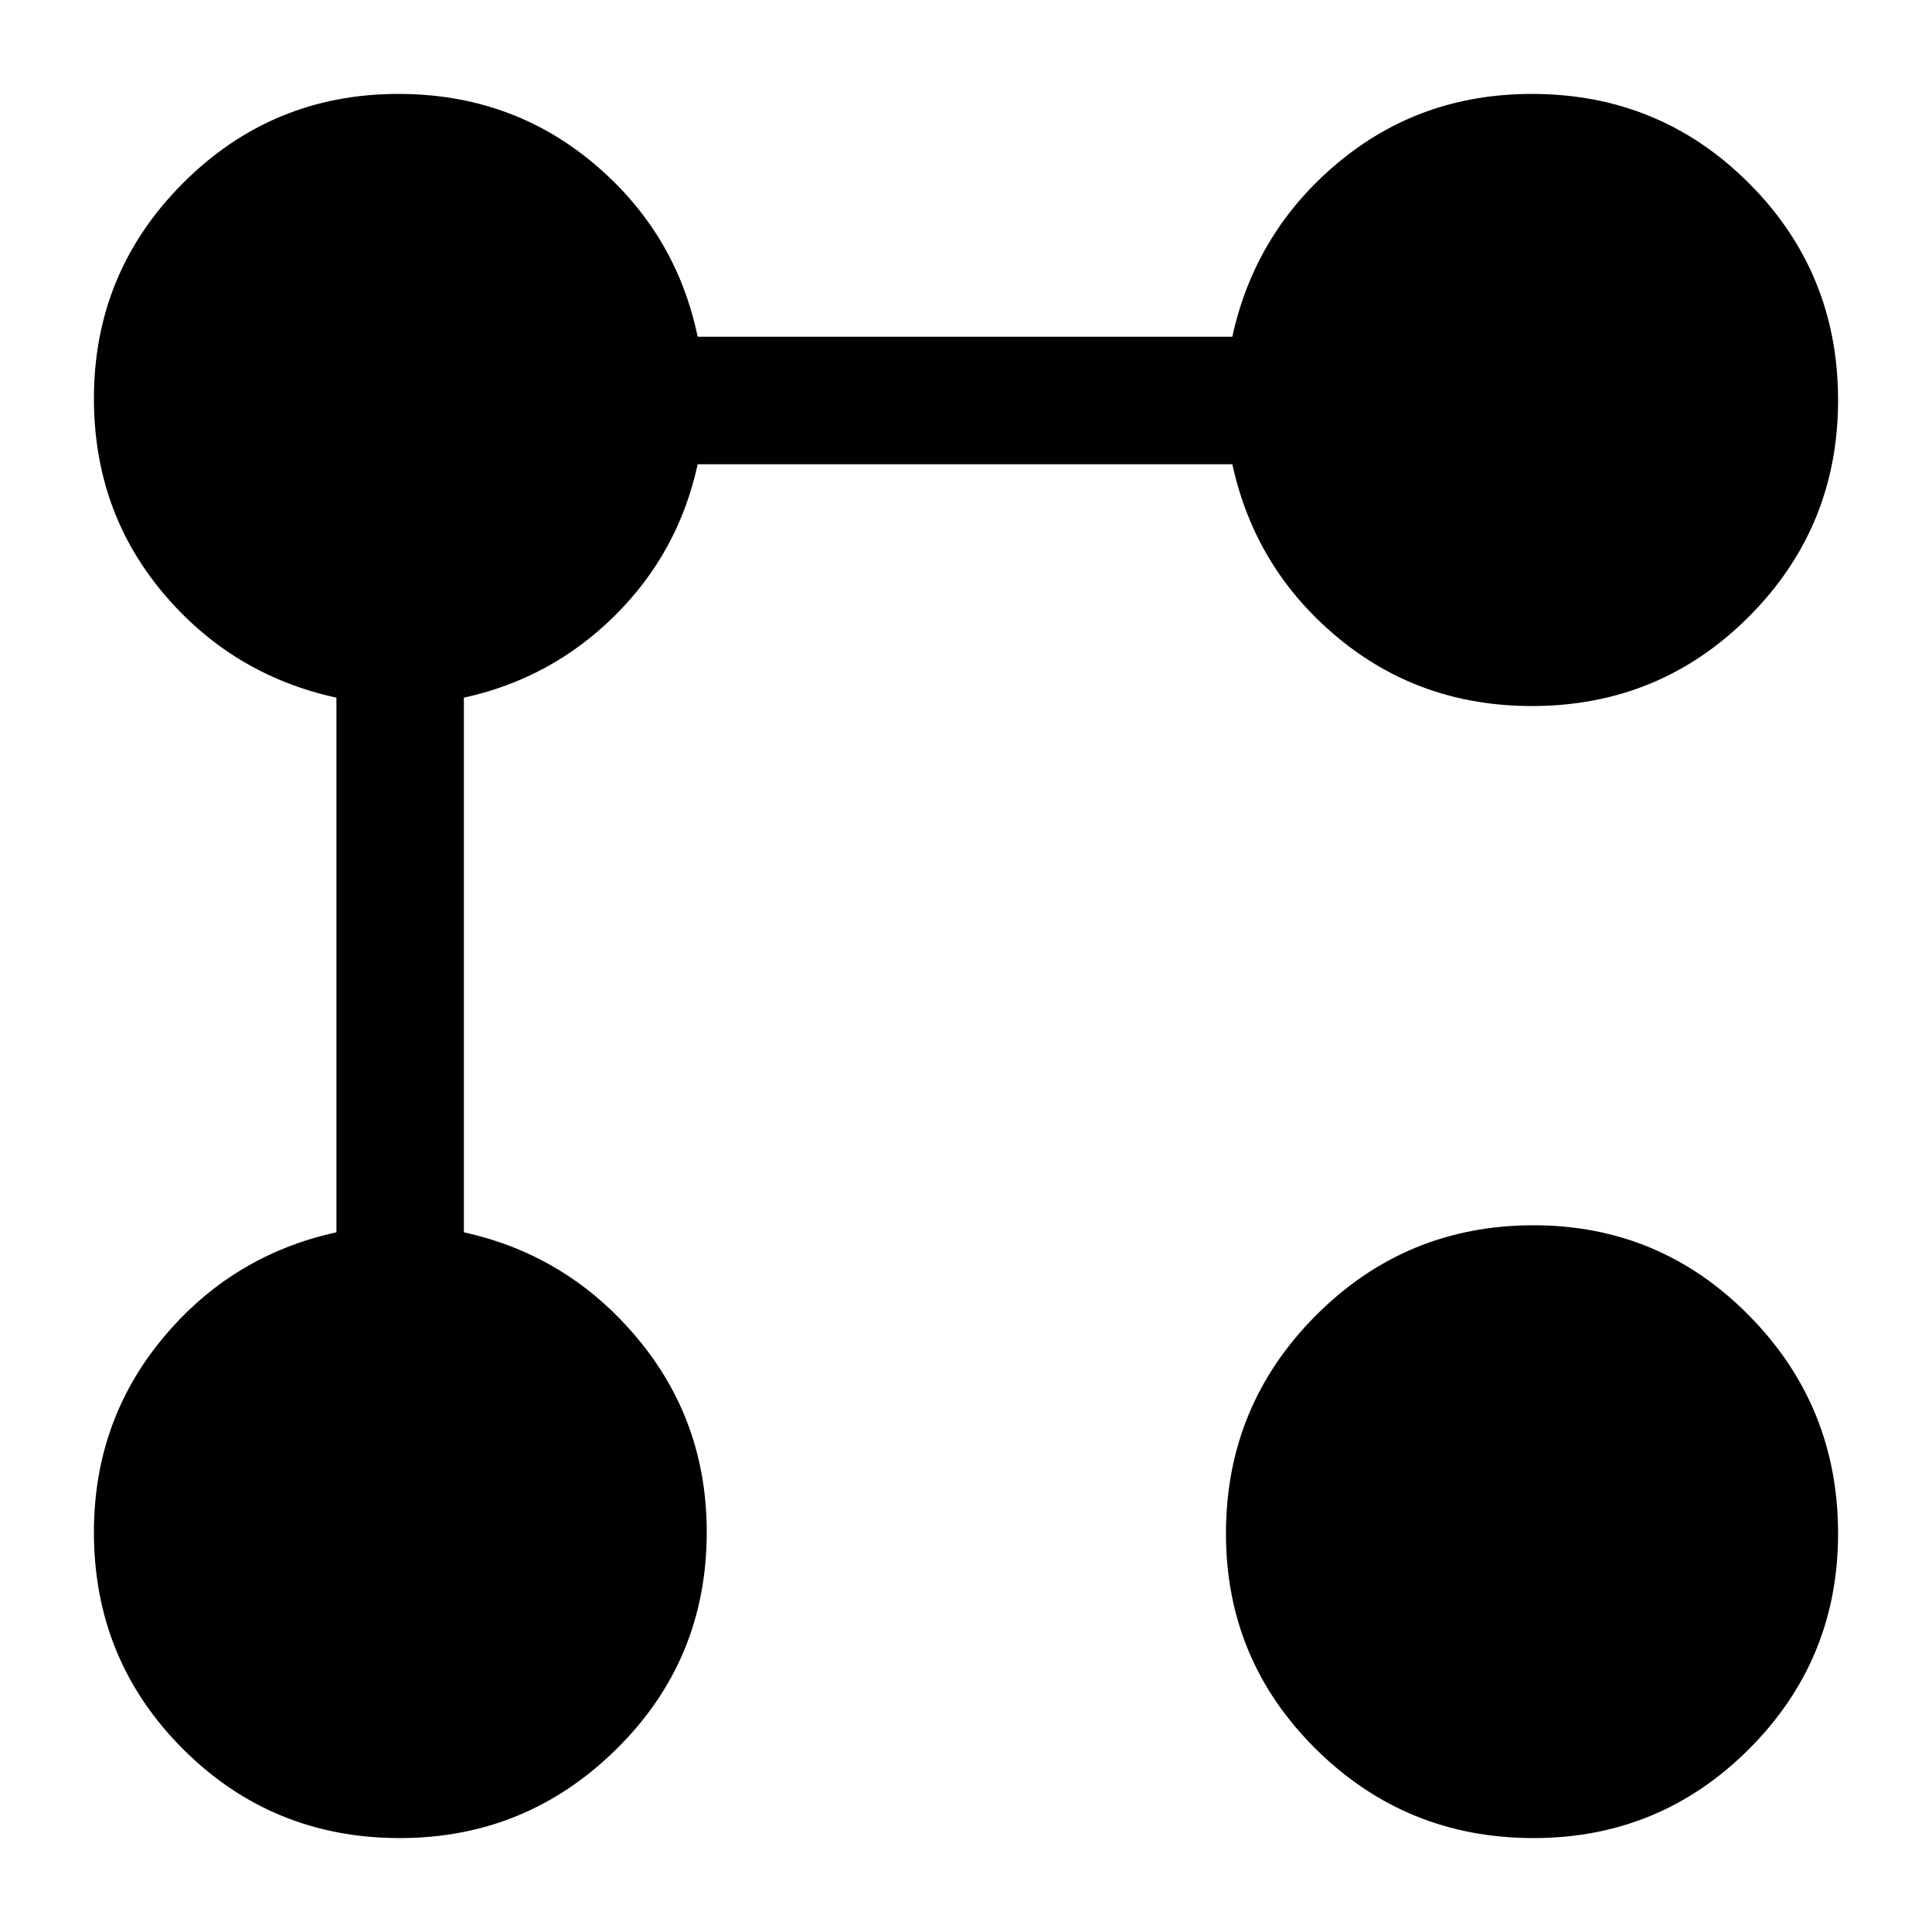 <svg xmlns="http://www.w3.org/2000/svg" height="40" viewBox="0 -960 960 960" width="40"><path d="M761.17-609.17q-55.5 0-96.5-34.08t-52.34-86.08H346.67q-9.5 43.83-41.09 75.16-31.58 31.34-75.08 40.84v265.66q51.67 11.34 86.17 52.59t34.5 96.41q0 63.5-44.84 107.75-44.83 44.25-107.66 44.25-63.5 0-107.75-44.25T46.67-198.67q0-55.16 34.25-96.41t86.25-52.59v-265.66q-52-11.34-86.25-52.17T46.67-762q0-62.67 44.25-107T198-913.33q55.67 0 96.75 34.33t51.92 86.33h265.66q11.34-52 52.34-86.33t96.5-34.33q63.5 0 107.83 44.33t44.33 107.83q0 63.17-44.33 107.59-44.33 44.41-107.83 44.41Zm.83 562.5q-63.5 0-108.17-44.25-44.66-44.25-44.66-107.08 0-63.5 44.66-108.33Q698.5-351.17 762-351.17q62.83 0 107.08 44.84Q913.33-261.5 913.33-198q0 62.83-44.25 107.08T762-46.67Z"/></svg>